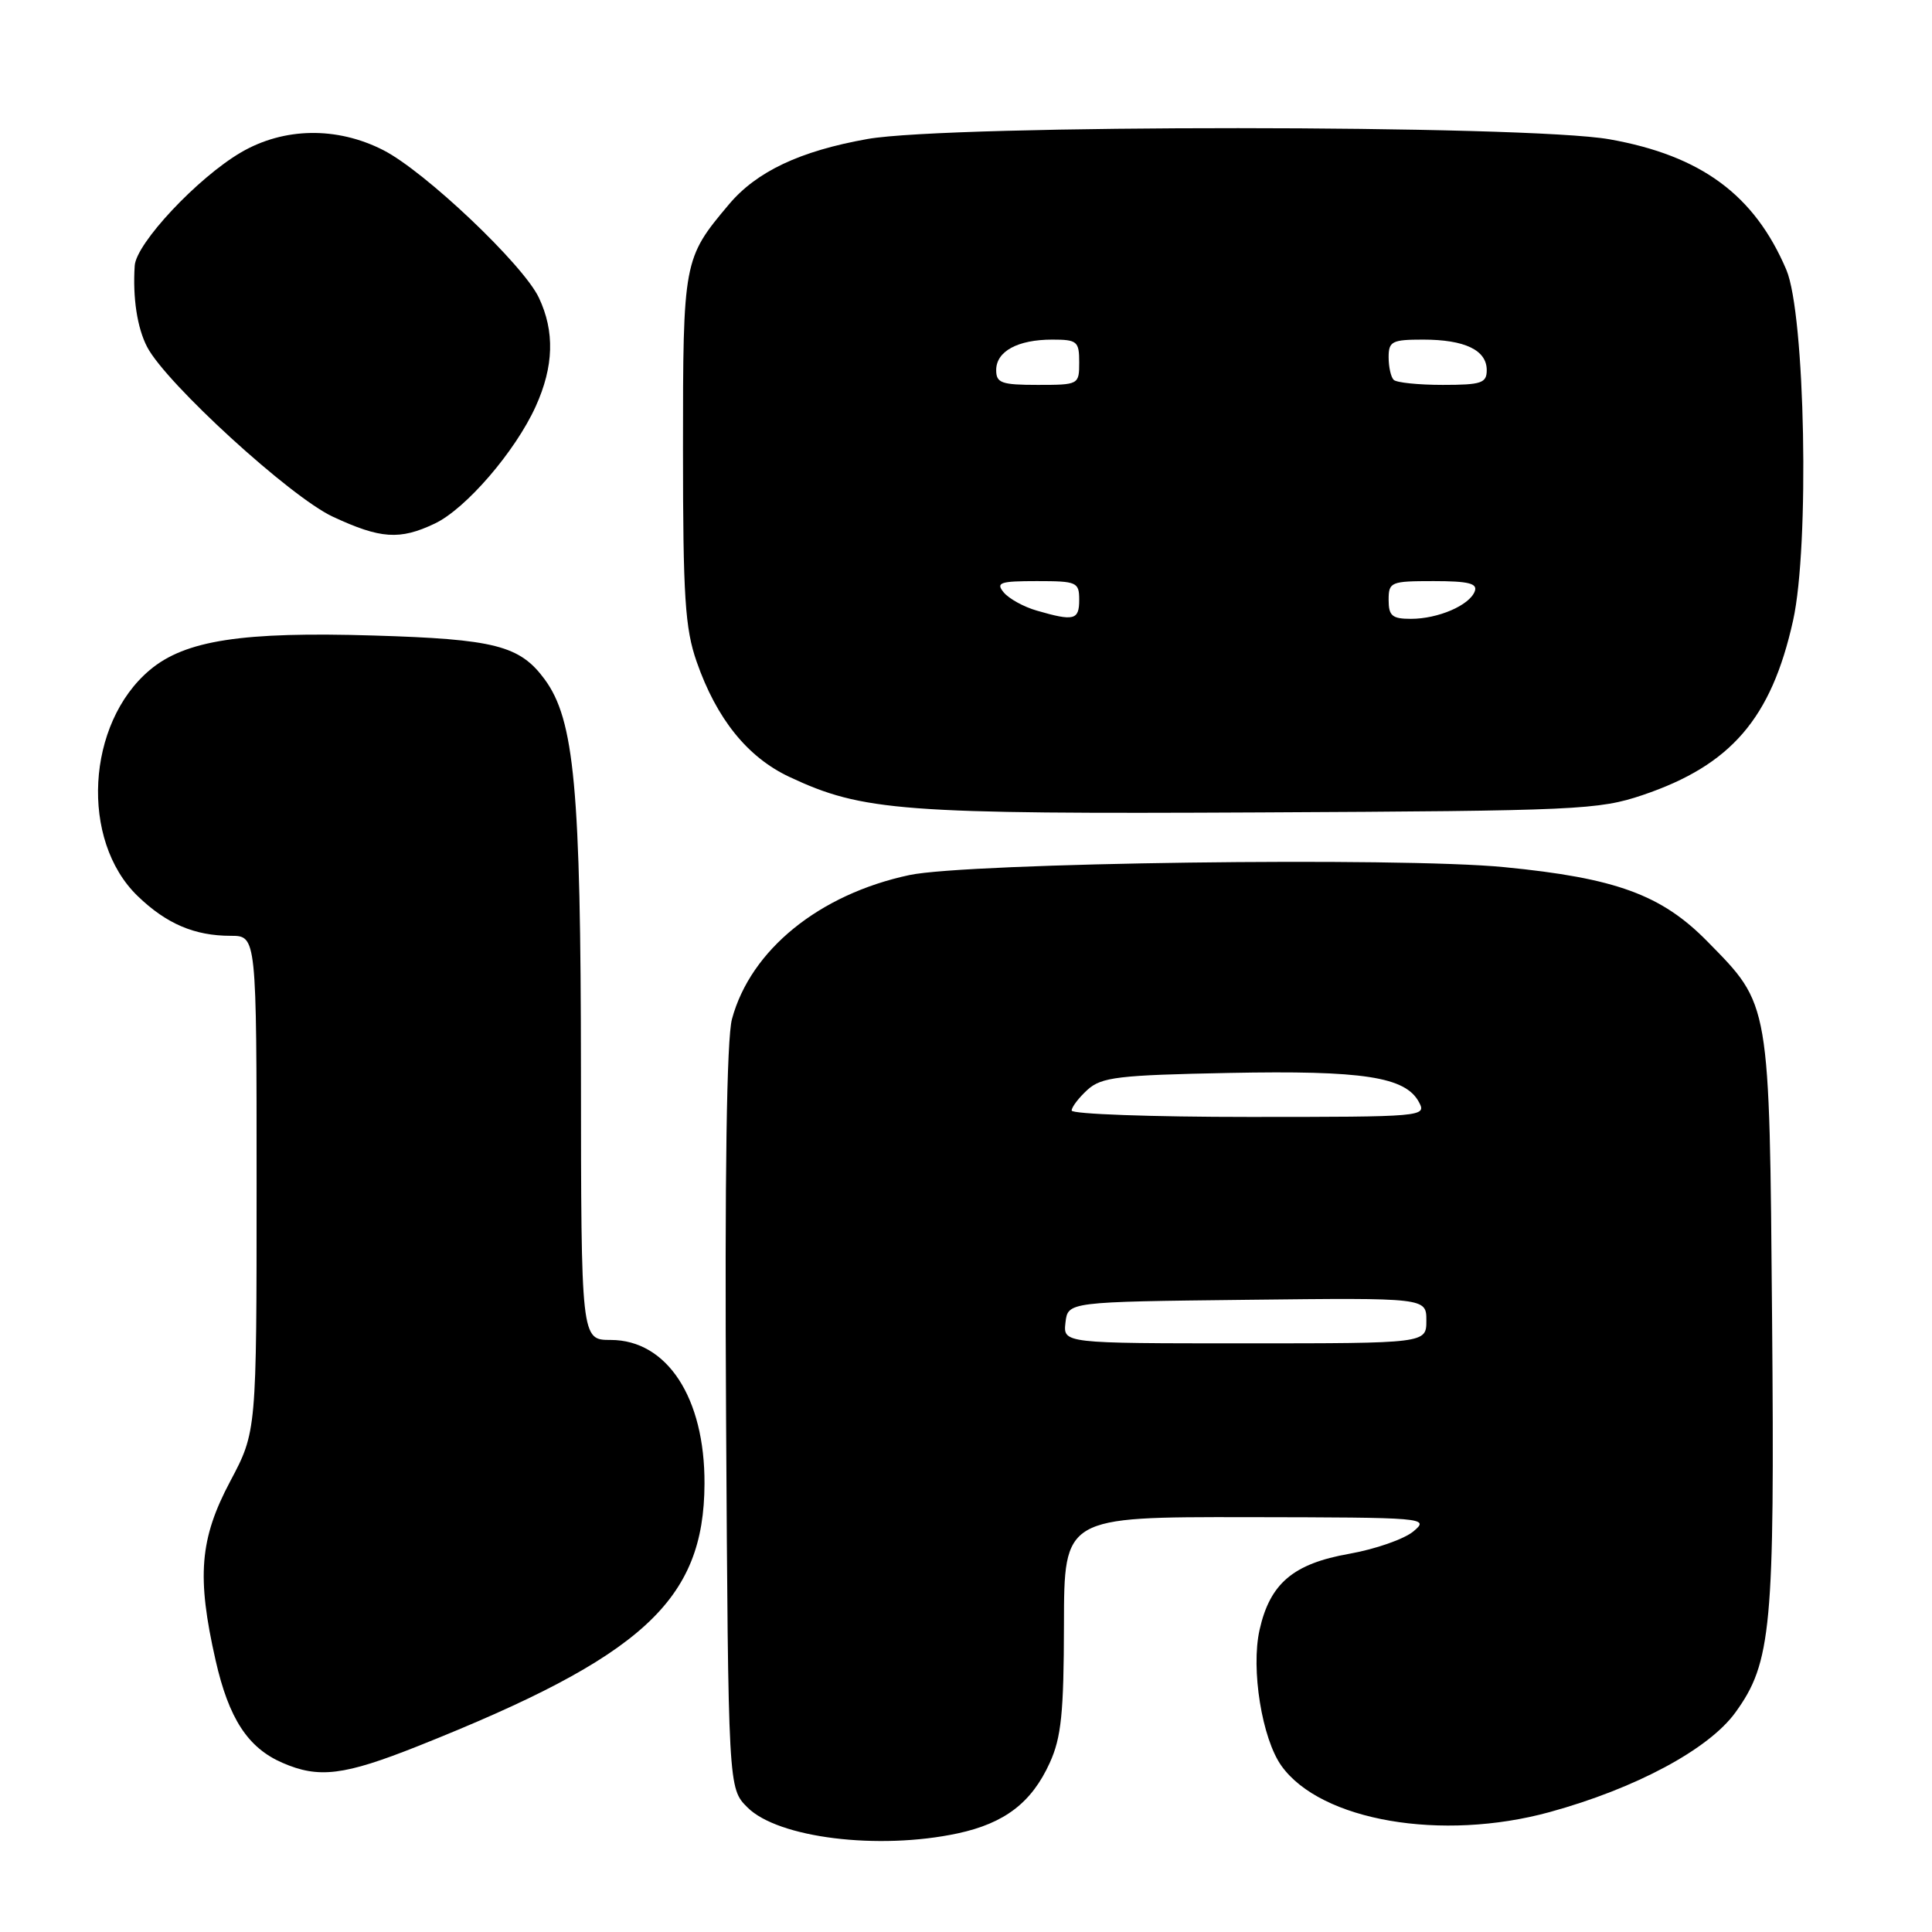 <?xml version="1.0" encoding="UTF-8" standalone="no"?>
<!DOCTYPE svg PUBLIC "-//W3C//DTD SVG 1.1//EN" "http://www.w3.org/Graphics/SVG/1.1/DTD/svg11.dtd" >
<svg xmlns="http://www.w3.org/2000/svg" xmlns:xlink="http://www.w3.org/1999/xlink" version="1.1" viewBox="0 0 256 256">
 <g >
 <path fill="currentColor"
d=" M 126.91 242.93 C 133.13 241.59 136.71 238.85 139.10 233.58 C 140.63 230.23 140.96 226.95 140.98 215.25 C 141.00 201.00 141.00 201.00 165.25 201.03 C 189.00 201.07 189.45 201.10 187.28 202.92 C 186.05 203.94 182.25 205.27 178.81 205.88 C 171.37 207.19 168.28 209.80 166.90 215.96 C 165.73 221.16 167.22 230.40 169.81 234.00 C 175.04 241.28 191.04 244.03 205.34 240.11 C 216.73 236.98 226.42 231.79 229.95 226.91 C 234.73 220.31 235.16 215.66 234.81 174.77 C 234.45 132.47 234.59 133.25 226.23 124.74 C 220.16 118.56 214.10 116.34 199.30 114.90 C 185.45 113.54 128.19 114.31 120.50 115.95 C 108.54 118.50 99.46 125.87 96.99 135.03 C 96.29 137.64 96.02 155.61 96.21 187.97 C 96.50 236.96 96.50 236.96 99.04 239.49 C 103.08 243.54 116.41 245.18 126.91 242.93 Z  M 55.38 231.37 C 85.19 219.50 93.29 212.08 93.35 196.60 C 93.40 185.22 88.39 177.55 80.92 177.55 C 77.00 177.55 77.00 177.55 76.98 142.02 C 76.96 104.44 76.12 95.37 72.16 90.00 C 68.87 85.54 65.56 84.69 49.51 84.21 C 32.08 83.68 24.53 84.84 19.85 88.78 C 11.43 95.86 10.60 111.36 18.24 118.73 C 22.05 122.41 25.78 124.00 30.57 124.00 C 34.00 124.00 34.00 124.00 34.00 156.85 C 34.00 189.70 34.00 189.70 30.50 196.29 C 26.45 203.92 26.05 208.91 28.57 220.01 C 30.32 227.72 32.84 231.59 37.42 233.58 C 42.24 235.68 45.57 235.27 55.38 231.37 Z  M 217.66 105.35 C 229.37 101.39 234.71 95.20 237.59 82.23 C 239.79 72.35 239.20 41.64 236.70 35.75 C 232.48 25.83 225.42 20.62 213.28 18.46 C 202.35 16.51 125.81 16.48 114.94 18.42 C 106.00 20.01 100.25 22.73 96.59 27.08 C 90.55 34.25 90.50 34.54 90.50 59.50 C 90.50 79.10 90.77 83.27 92.31 87.68 C 94.95 95.25 99.04 100.33 104.59 102.94 C 114.31 107.50 119.45 107.89 167.00 107.65 C 209.10 107.44 211.83 107.31 217.66 105.35 Z  M 57.60 69.38 C 61.72 67.43 68.27 59.83 70.98 53.86 C 73.39 48.55 73.52 43.91 71.40 39.44 C 69.33 35.06 56.29 22.70 50.80 19.90 C 44.64 16.75 37.61 16.87 31.92 20.20 C 26.17 23.57 18.04 32.24 17.85 35.21 C 17.57 39.46 18.18 43.45 19.50 45.98 C 22.02 50.81 38.48 65.85 44.09 68.46 C 50.42 71.41 52.97 71.58 57.60 69.38 Z  M 141.18 175.25 C 141.50 172.50 141.50 172.50 165.25 172.23 C 189.00 171.96 189.00 171.96 189.00 174.98 C 189.00 178.00 189.00 178.00 164.93 178.00 C 140.87 178.00 140.87 178.00 141.18 175.25 Z  M 142.00 147.15 C 142.00 146.69 142.95 145.45 144.10 144.40 C 145.96 142.72 148.16 142.46 162.85 142.17 C 180.62 141.82 186.23 142.68 188.02 146.04 C 189.05 147.96 188.62 148.00 165.54 148.00 C 152.59 148.00 142.00 147.62 142.00 147.15 Z  M 137.38 80.91 C 135.66 80.42 133.69 79.33 133.00 78.50 C 131.92 77.20 132.49 77.00 137.38 77.00 C 142.71 77.00 143.00 77.13 143.00 79.50 C 143.00 82.17 142.30 82.34 137.38 80.91 Z  M 184.00 79.50 C 184.00 77.11 184.27 77.00 189.97 77.00 C 194.60 77.00 195.82 77.31 195.41 78.36 C 194.70 80.22 190.55 82.00 186.95 82.00 C 184.47 82.00 184.00 81.60 184.00 79.50 Z  M 132.00 49.04 C 132.00 46.55 134.85 45.00 139.43 45.00 C 142.73 45.00 143.00 45.23 143.00 48.00 C 143.00 50.97 142.94 51.00 137.50 51.00 C 132.70 51.00 132.00 50.75 132.00 49.04 Z  M 184.67 50.33 C 184.30 49.97 184.00 48.62 184.00 47.33 C 184.00 45.23 184.45 45.00 188.57 45.00 C 194.08 45.00 197.00 46.39 197.00 49.04 C 197.00 50.76 196.30 51.00 191.17 51.00 C 187.96 51.00 185.03 50.70 184.67 50.33 Z "/>
</g>
</svg>